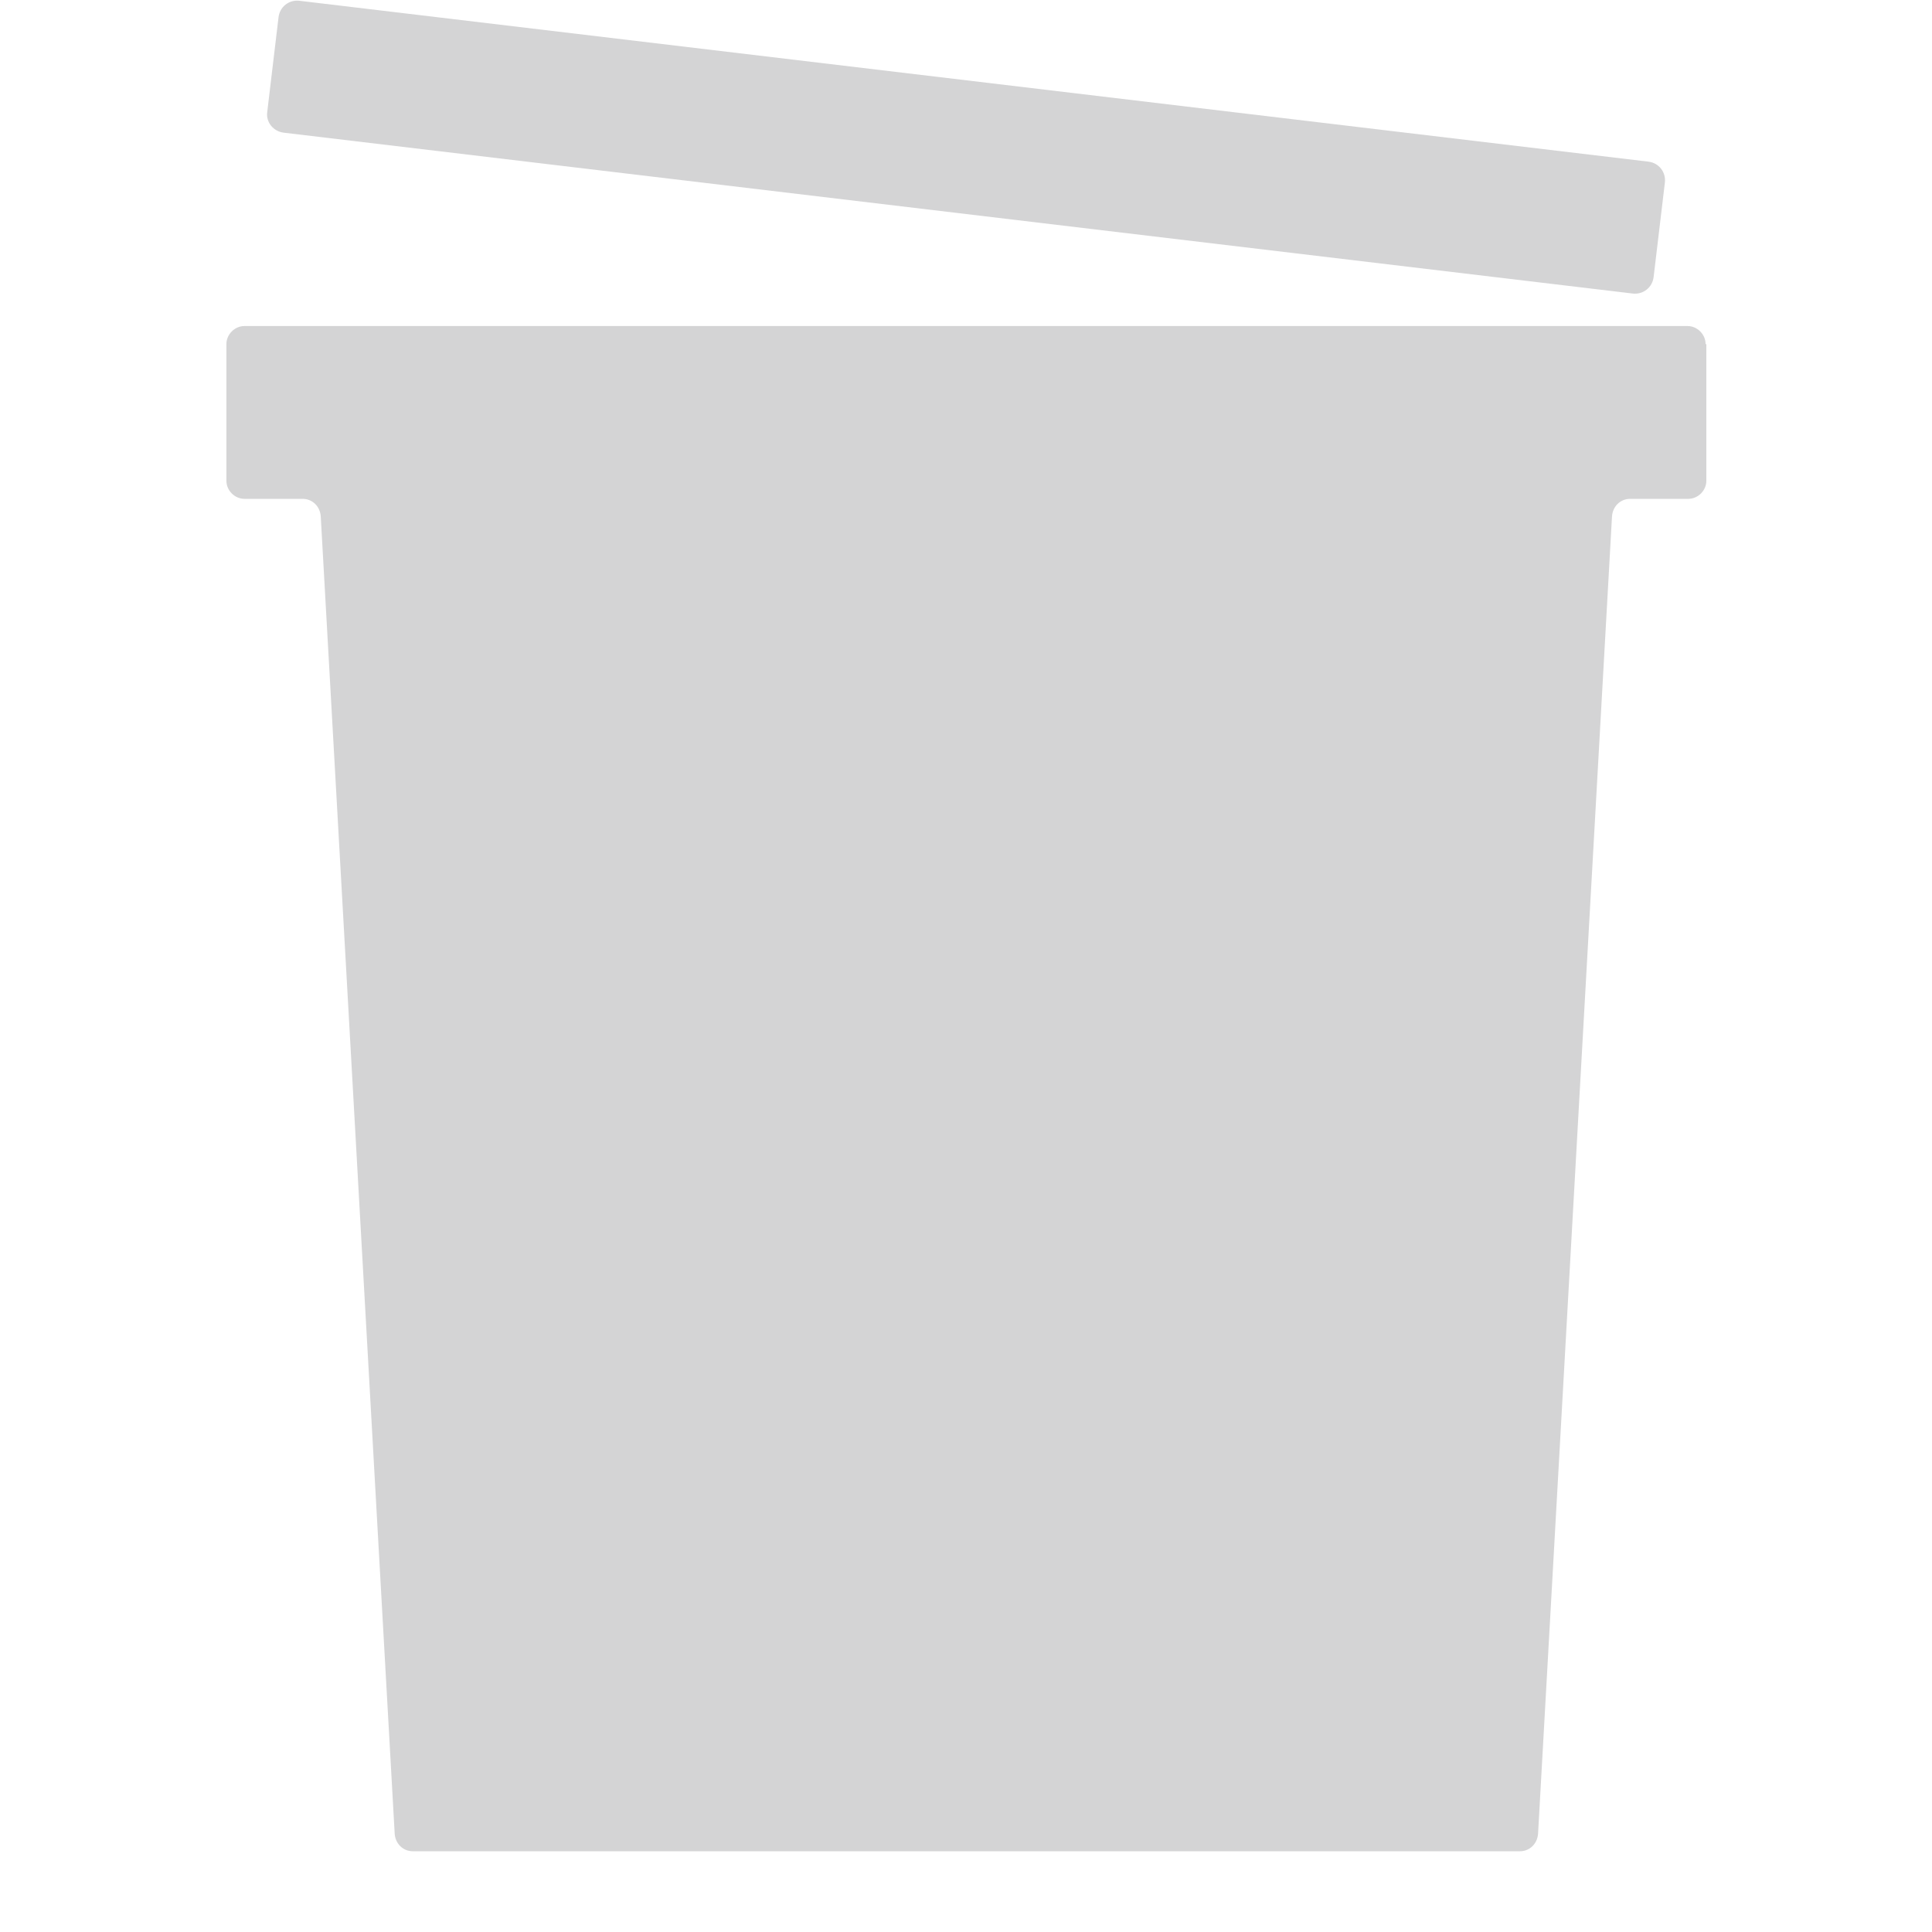<?xml version="1.0" encoding="UTF-8" standalone="no"?>
<svg
   xmlns:dc="http://purl.org/dc/elements/1.1/"
   xmlns:cc="http://creativecommons.org/ns#"
   xmlns:rdf="http://www.w3.org/1999/02/22-rdf-syntax-ns#"
   xmlns:svg="http://www.w3.org/2000/svg"
   xmlns="http://www.w3.org/2000/svg"
   xml:space="preserve"
   enable-background="new 0 0 256 256"
   viewBox="0 0 256 256"
   y="0px"
   x="0px"
   id="Layer_1"
   version="1.1"><defs
     id="defs9" /><path
     style="fill:#d4d4d5;fill-opacity:1"
     id="path3"
     d="M226,45.6c0-1.3-1.1-2.4-2.4-2.4h-8.7H41.1h-8.7c-1.3,0-2.4,1.1-2.4,2.4v18.1c0,1.3,1.1,2.4,2.4,2.4h7.7  c1.3,0,2.3,1,2.4,2.3L52.3,243c0.1,1.3,1.1,2.3,2.4,2.3h146.7c1.3,0,2.3-1,2.4-2.3l9.8-174.6c0.1-1.3,1.1-2.3,2.4-2.3h7.7  c1.3,0,2.4-1.1,2.4-2.4V45.6z"/><path
     style="fill:#d4d4d5;fill-opacity:1"
     id="path5"
     d="m 37.601,17.581 178.734,21.313 c 1.39,0.166 2.613,-0.796 2.778,-2.186 l 1.492,-12.511 c 0.166,-1.39 -0.796,-2.613 -2.186,-2.778 L 39.685,0.104 c -1.39,-0.166 -2.613,0.796 -2.778,2.186 l -1.504,12.611 c -0.154,1.291 0.808,2.513 2.198,2.679 z" /></svg>
